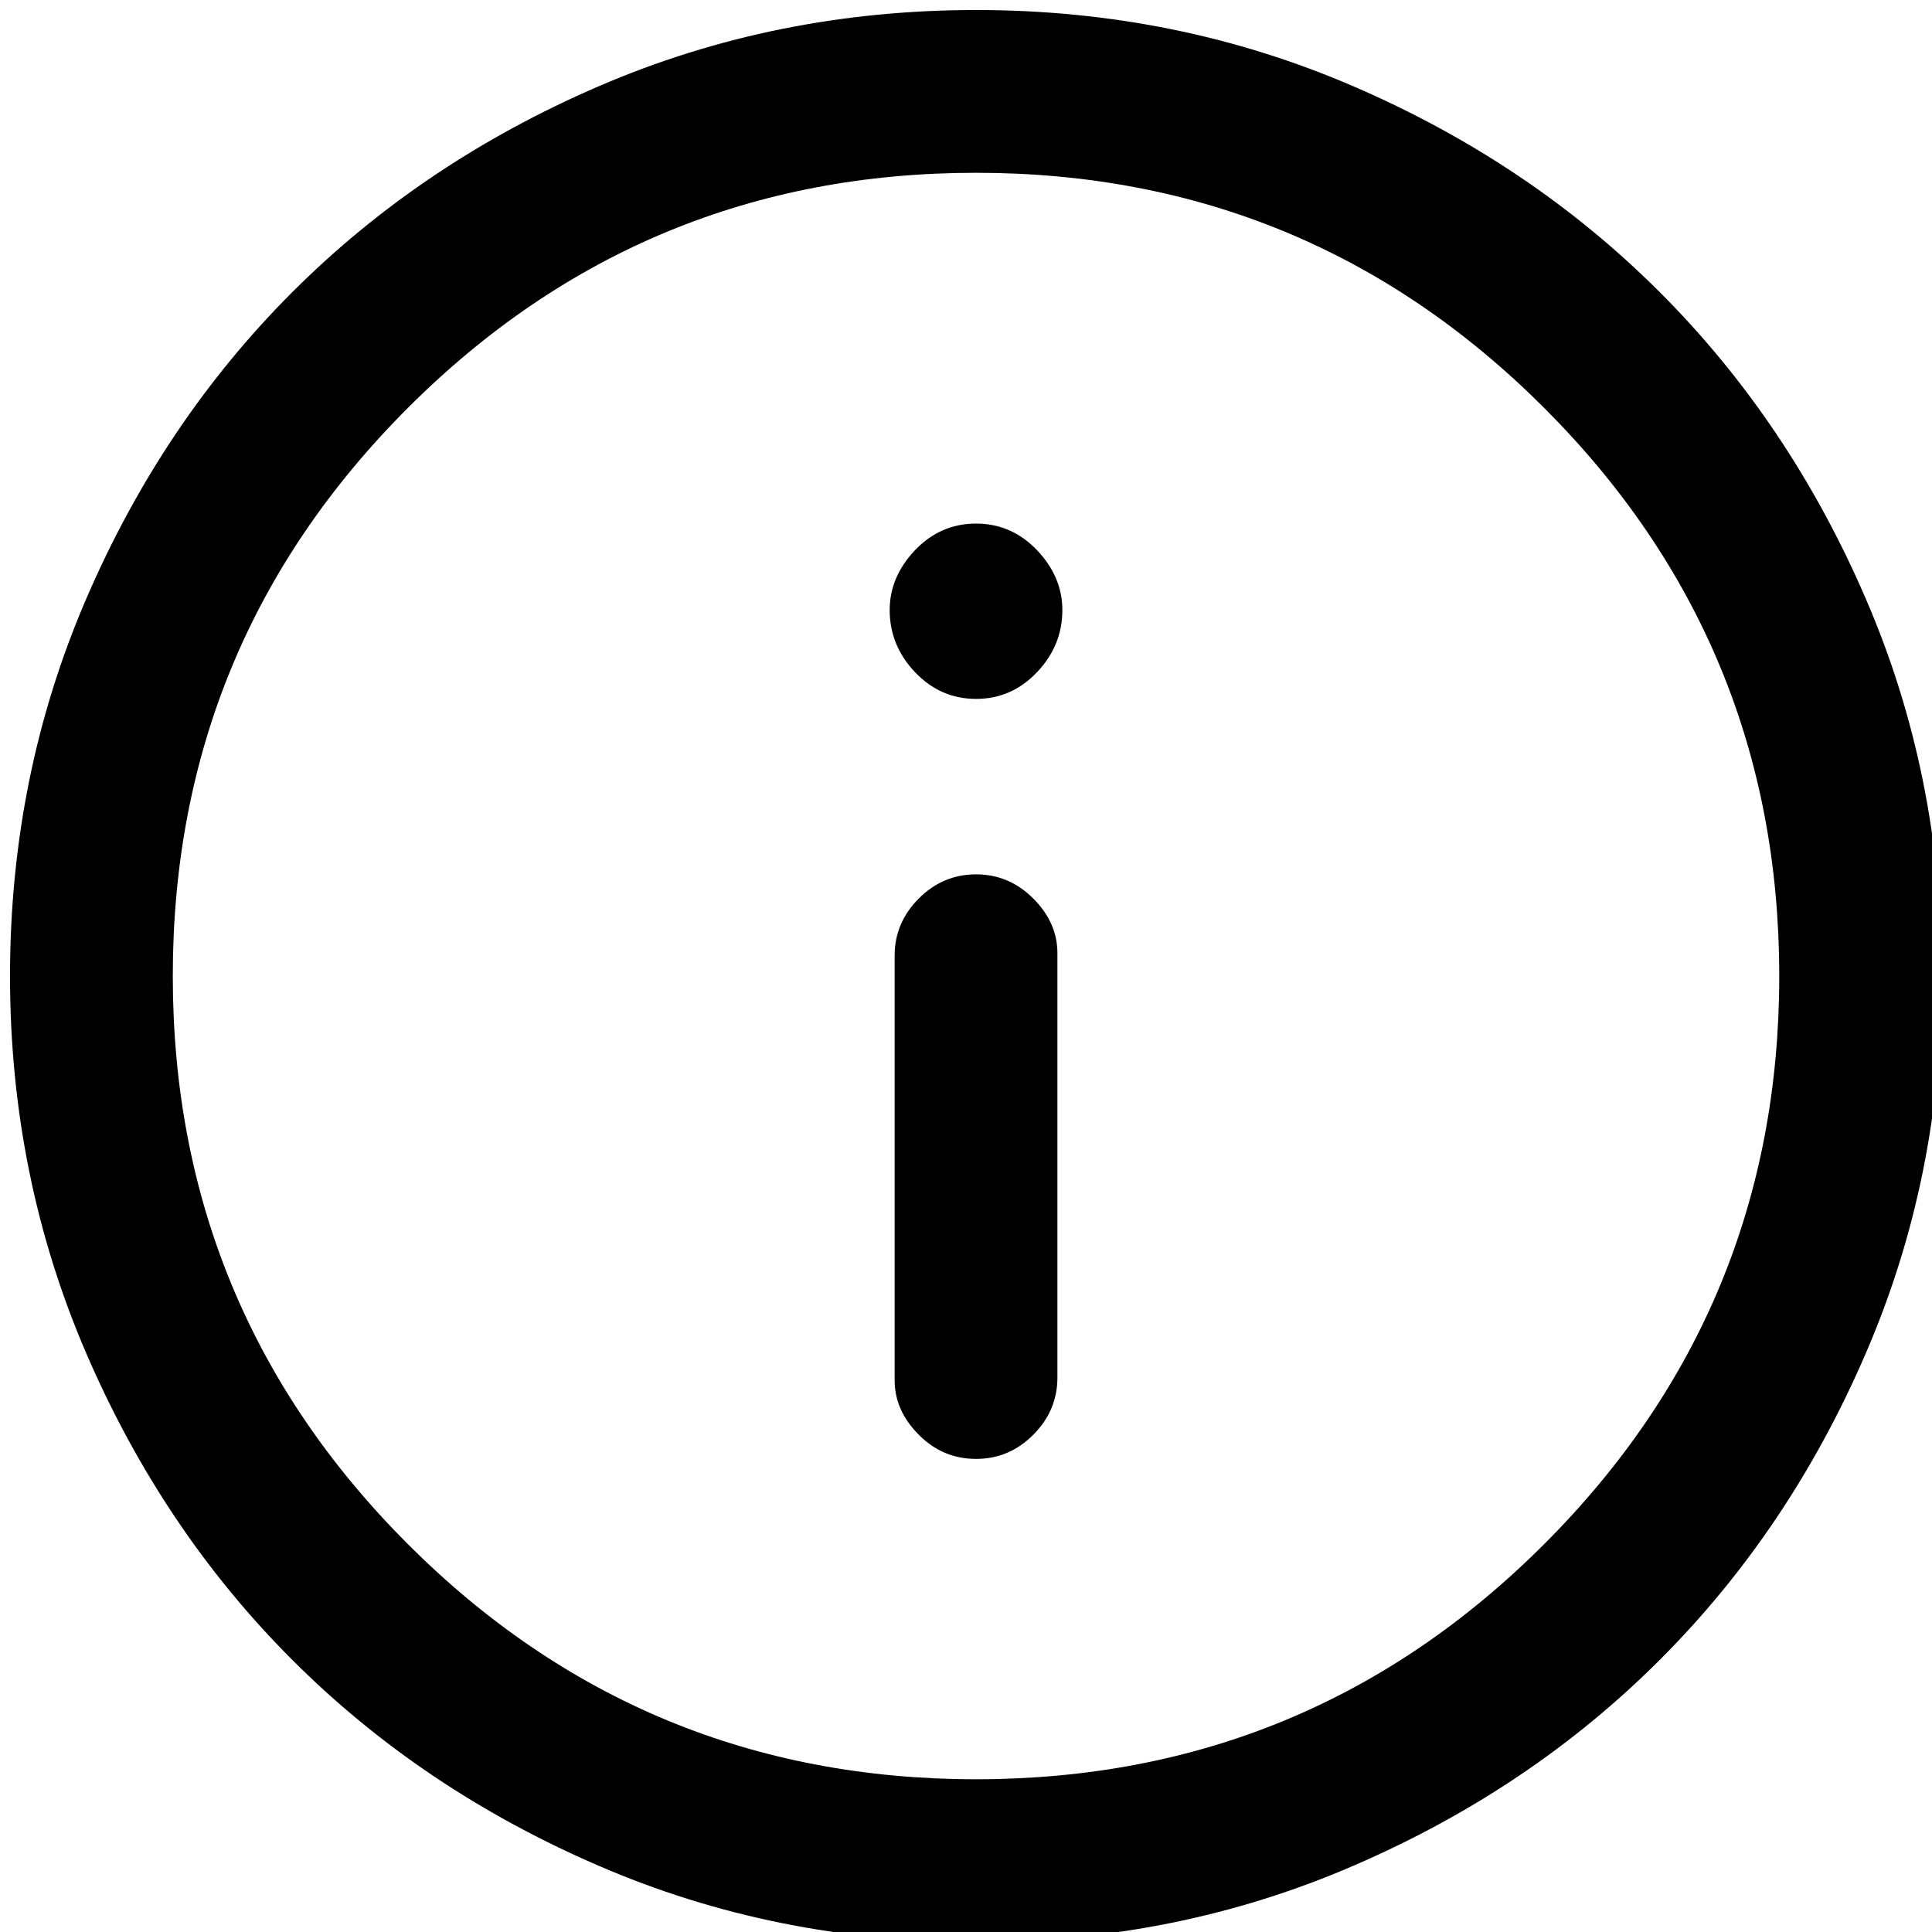 <svg width="16" height="16" viewBox="0 0 16 16" fill="none" xmlns="http://www.w3.org/2000/svg">
<path d="M8.083 12.082C8.266 12.082 8.424 12.016 8.557 11.882C8.69 11.749 8.757 11.591 8.757 11.409V7.893C8.757 7.725 8.69 7.574 8.557 7.441C8.424 7.308 8.266 7.241 8.083 7.241C7.9 7.241 7.742 7.308 7.609 7.441C7.476 7.574 7.409 7.732 7.409 7.914V11.43C7.409 11.598 7.476 11.749 7.609 11.882C7.742 12.016 7.9 12.082 8.083 12.082ZM8.083 5.788C8.28 5.788 8.448 5.714 8.588 5.567C8.728 5.42 8.798 5.248 8.798 5.052C8.798 4.869 8.728 4.704 8.588 4.556C8.448 4.41 8.28 4.336 8.083 4.336C7.886 4.336 7.718 4.41 7.578 4.556C7.438 4.704 7.368 4.869 7.368 5.052C7.368 5.248 7.438 5.42 7.578 5.567C7.718 5.714 7.886 5.788 8.083 5.788ZM8.083 16.083C6.974 16.083 5.932 15.873 4.957 15.451C3.981 15.03 3.136 14.462 2.42 13.746C1.704 13.03 1.136 12.185 0.715 11.209C0.294 10.234 0.083 9.192 0.083 8.083C0.083 6.974 0.294 5.932 0.715 4.957C1.136 3.981 1.704 3.136 2.42 2.42C3.136 1.704 3.981 1.136 4.957 0.715C5.932 0.294 6.974 0.083 8.083 0.083C9.192 0.083 10.234 0.294 11.209 0.715C12.185 1.136 13.03 1.704 13.746 2.42C14.462 3.136 15.03 3.981 15.451 4.957C15.873 5.932 16.083 6.974 16.083 8.083C16.083 9.192 15.873 10.234 15.451 11.209C15.03 12.185 14.462 13.03 13.746 13.746C13.03 14.462 12.185 15.03 11.209 15.451C10.234 15.873 9.192 16.083 8.083 16.083ZM8.083 14.735C9.921 14.735 11.49 14.086 12.788 12.788C14.086 11.49 14.735 9.921 14.735 8.083C14.735 6.245 14.086 4.676 12.788 3.378C11.49 2.08 9.921 1.431 8.083 1.431C6.245 1.431 4.676 2.08 3.378 3.378C2.08 4.676 1.431 6.245 1.431 8.083C1.431 9.921 2.08 11.49 3.378 12.788C4.676 14.086 6.245 14.735 8.083 14.735Z" fill="black"/>
</svg>
